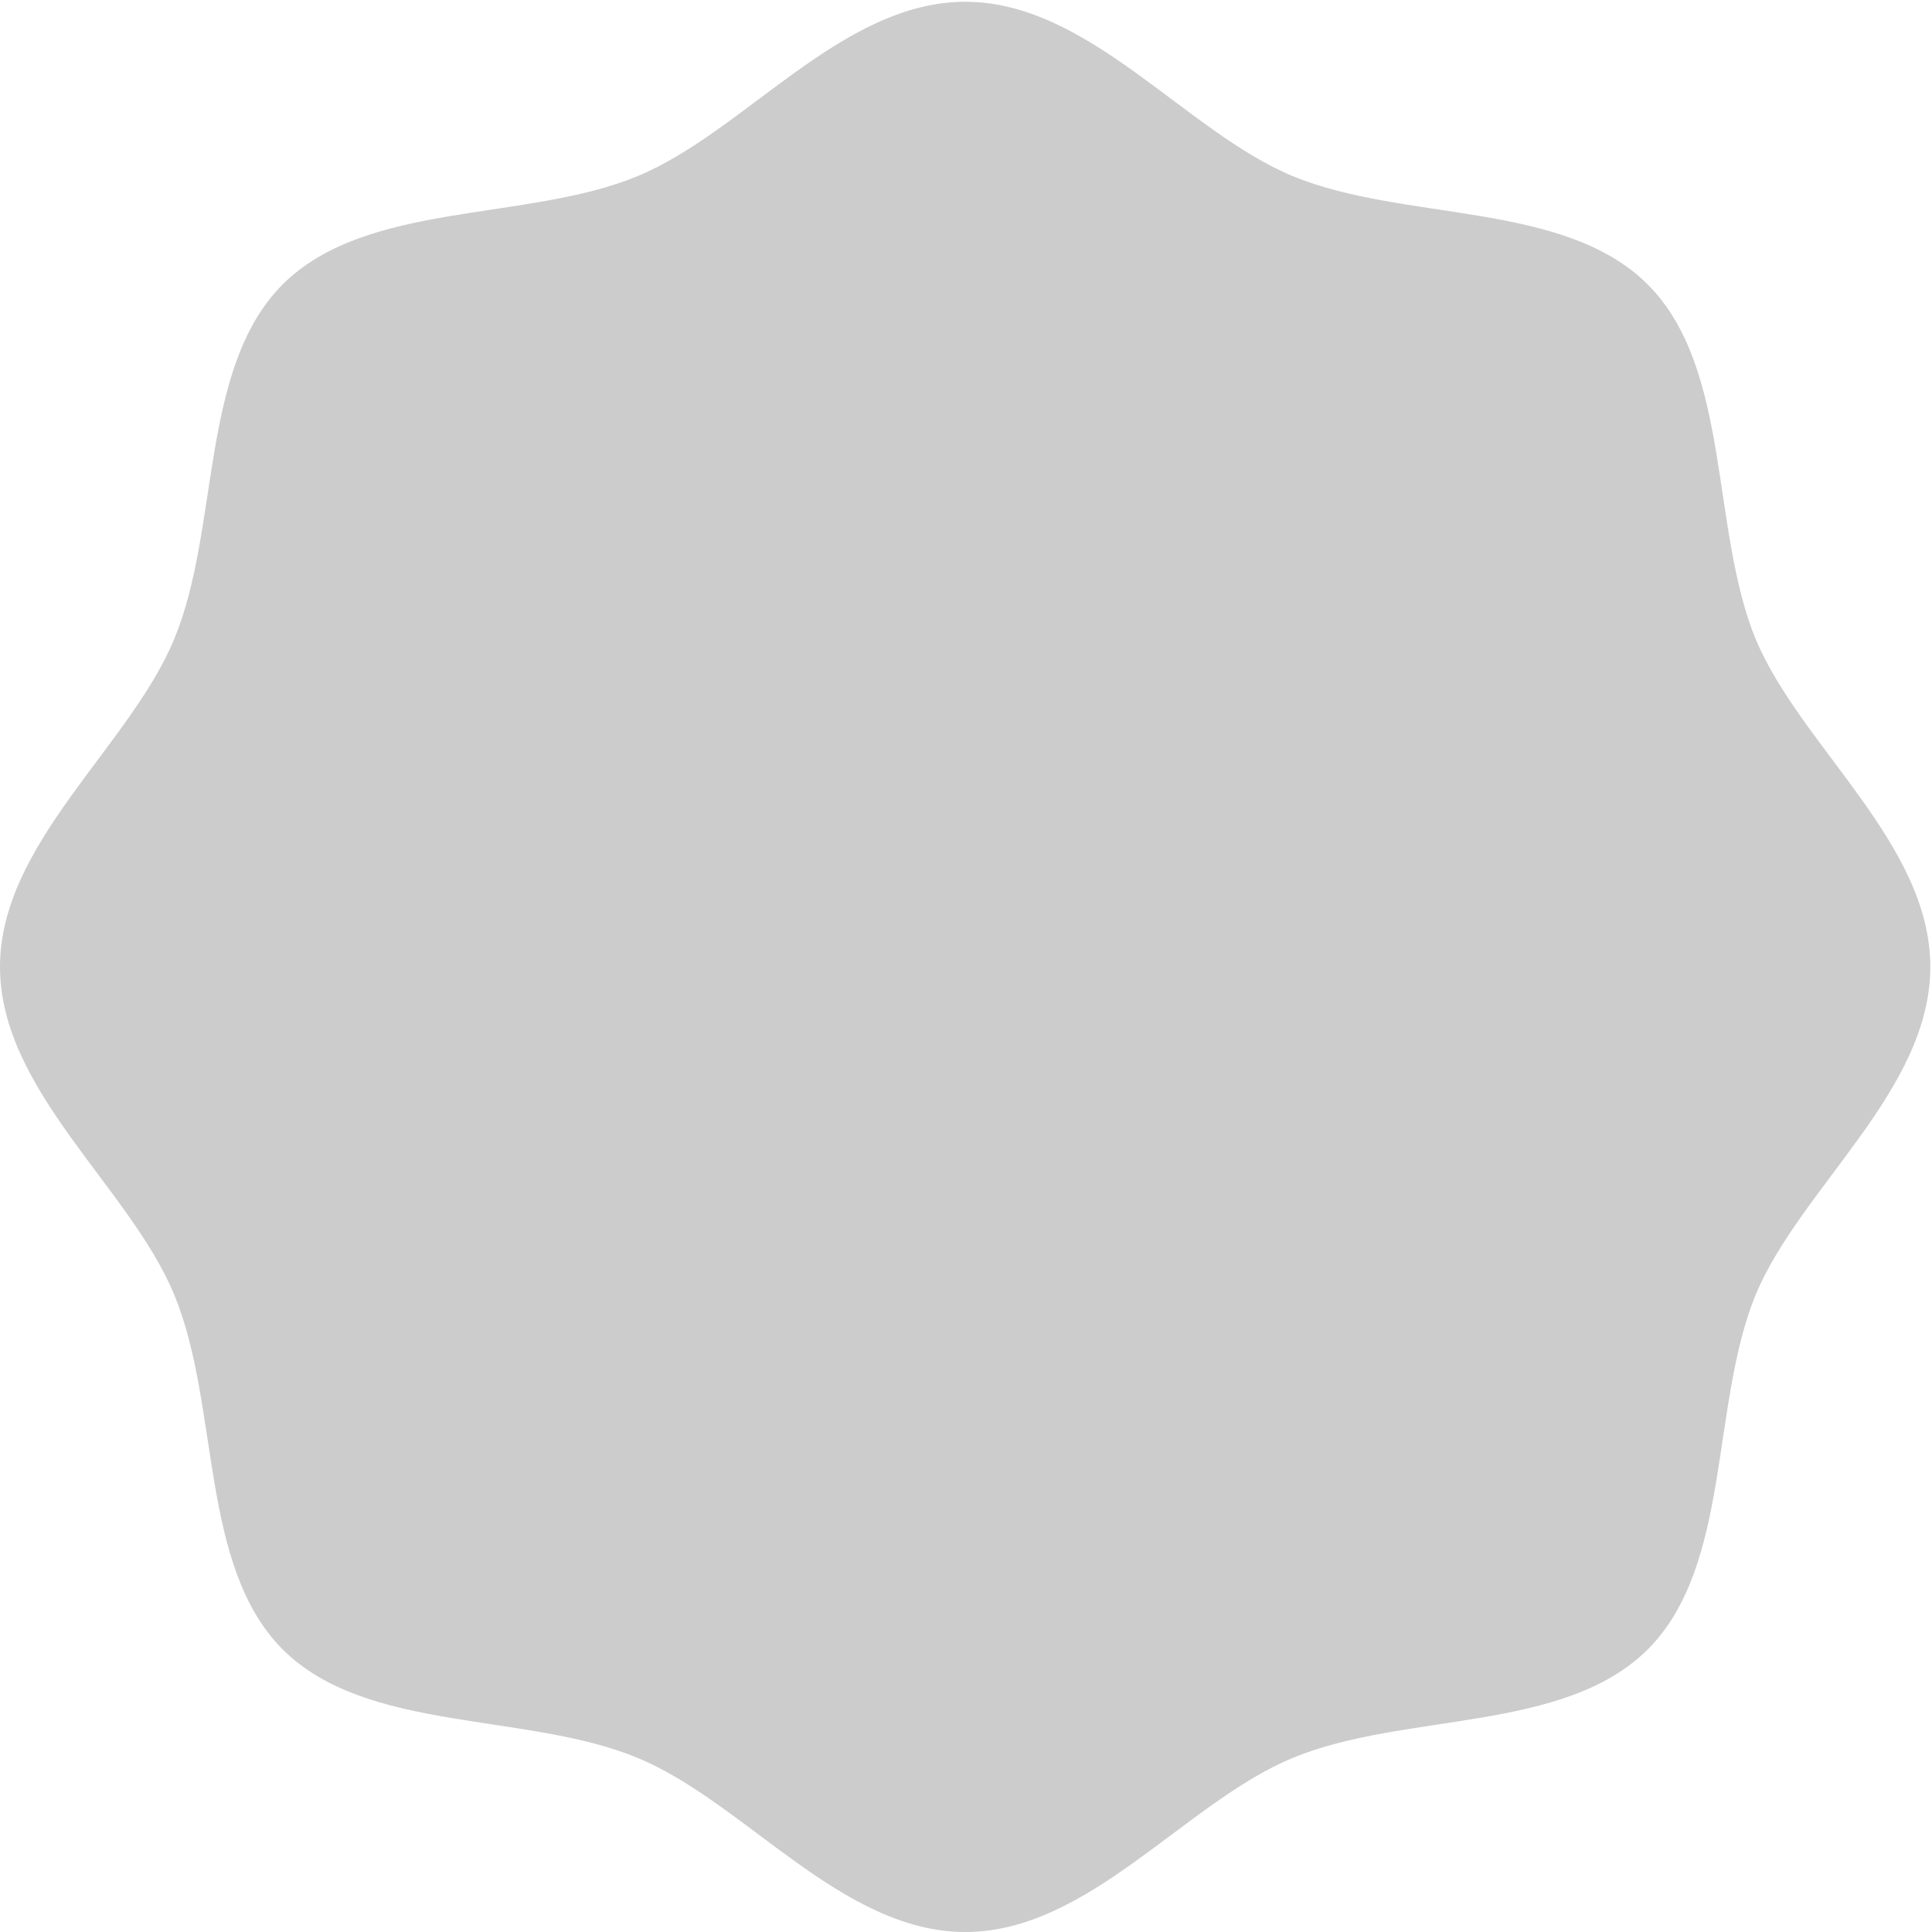 <?xml version="1.0" encoding="UTF-8" standalone="no"?>
<svg width="495px" height="495px" viewBox="0 0 495 495" version="1.1" xmlns="http://www.w3.org/2000/svg" xmlns:xlink="http://www.w3.org/1999/xlink" xmlns:sketch="http://www.bohemiancoding.com/sketch/ns">
    <!-- Generator: Sketch 3.4.1 (15681) - http://www.bohemiancoding.com/sketch -->
    <title>shape-1</title>
    <desc>Created with Sketch.</desc>
    <defs></defs>
    <g id="Badge-Studio" stroke="none" stroke-width="1" fill="none" fill-rule="evenodd" sketch:type="MSPage">
        <g id="Shapes" sketch:type="MSArtboardGroup" transform="translate(-3, -2)" fill="#CCCCCC">
            <g id="shape-1" sketch:type="MSLayerGroup" transform="translate(2, 2)">
                <path d="M495.568,247.708 C495.568,279.355 462.407,304.162 450.845,331.655 C439.145,360.201 444.645,401.108 423.176,422.601 C401.576,444.07 360.776,438.57 332.184,450.408 C304.684,461.793 279.938,495.001 248.315,495.001 C216.63,495.001 191.884,461.793 164.392,450.408 C135.907,438.57 94.945,444.07 73.422,422.601 C52.015,401.108 57.43,360.201 45.615,331.655 C34.192,304.162 0.999,279.355 0.999,247.708 C0.999,216.139 34.192,191.308 45.615,163.785 C57.43,135.308 52.015,94.37 73.422,72.87 C94.945,51.401 135.907,56.908 164.392,45.116 C191.884,33.678 216.63,0.455 248.315,0.455 C279.938,0.455 304.684,33.678 332.184,45.116 C360.776,56.908 401.661,51.401 423.176,72.901 C444.645,94.37 439.145,135.308 450.845,163.816 C462.407,191.308 495.568,216.139 495.568,247.708" id="Fill-1" sketch:type="MSShapeGroup"></path>
            </g>
        </g>
    </g>
</svg>